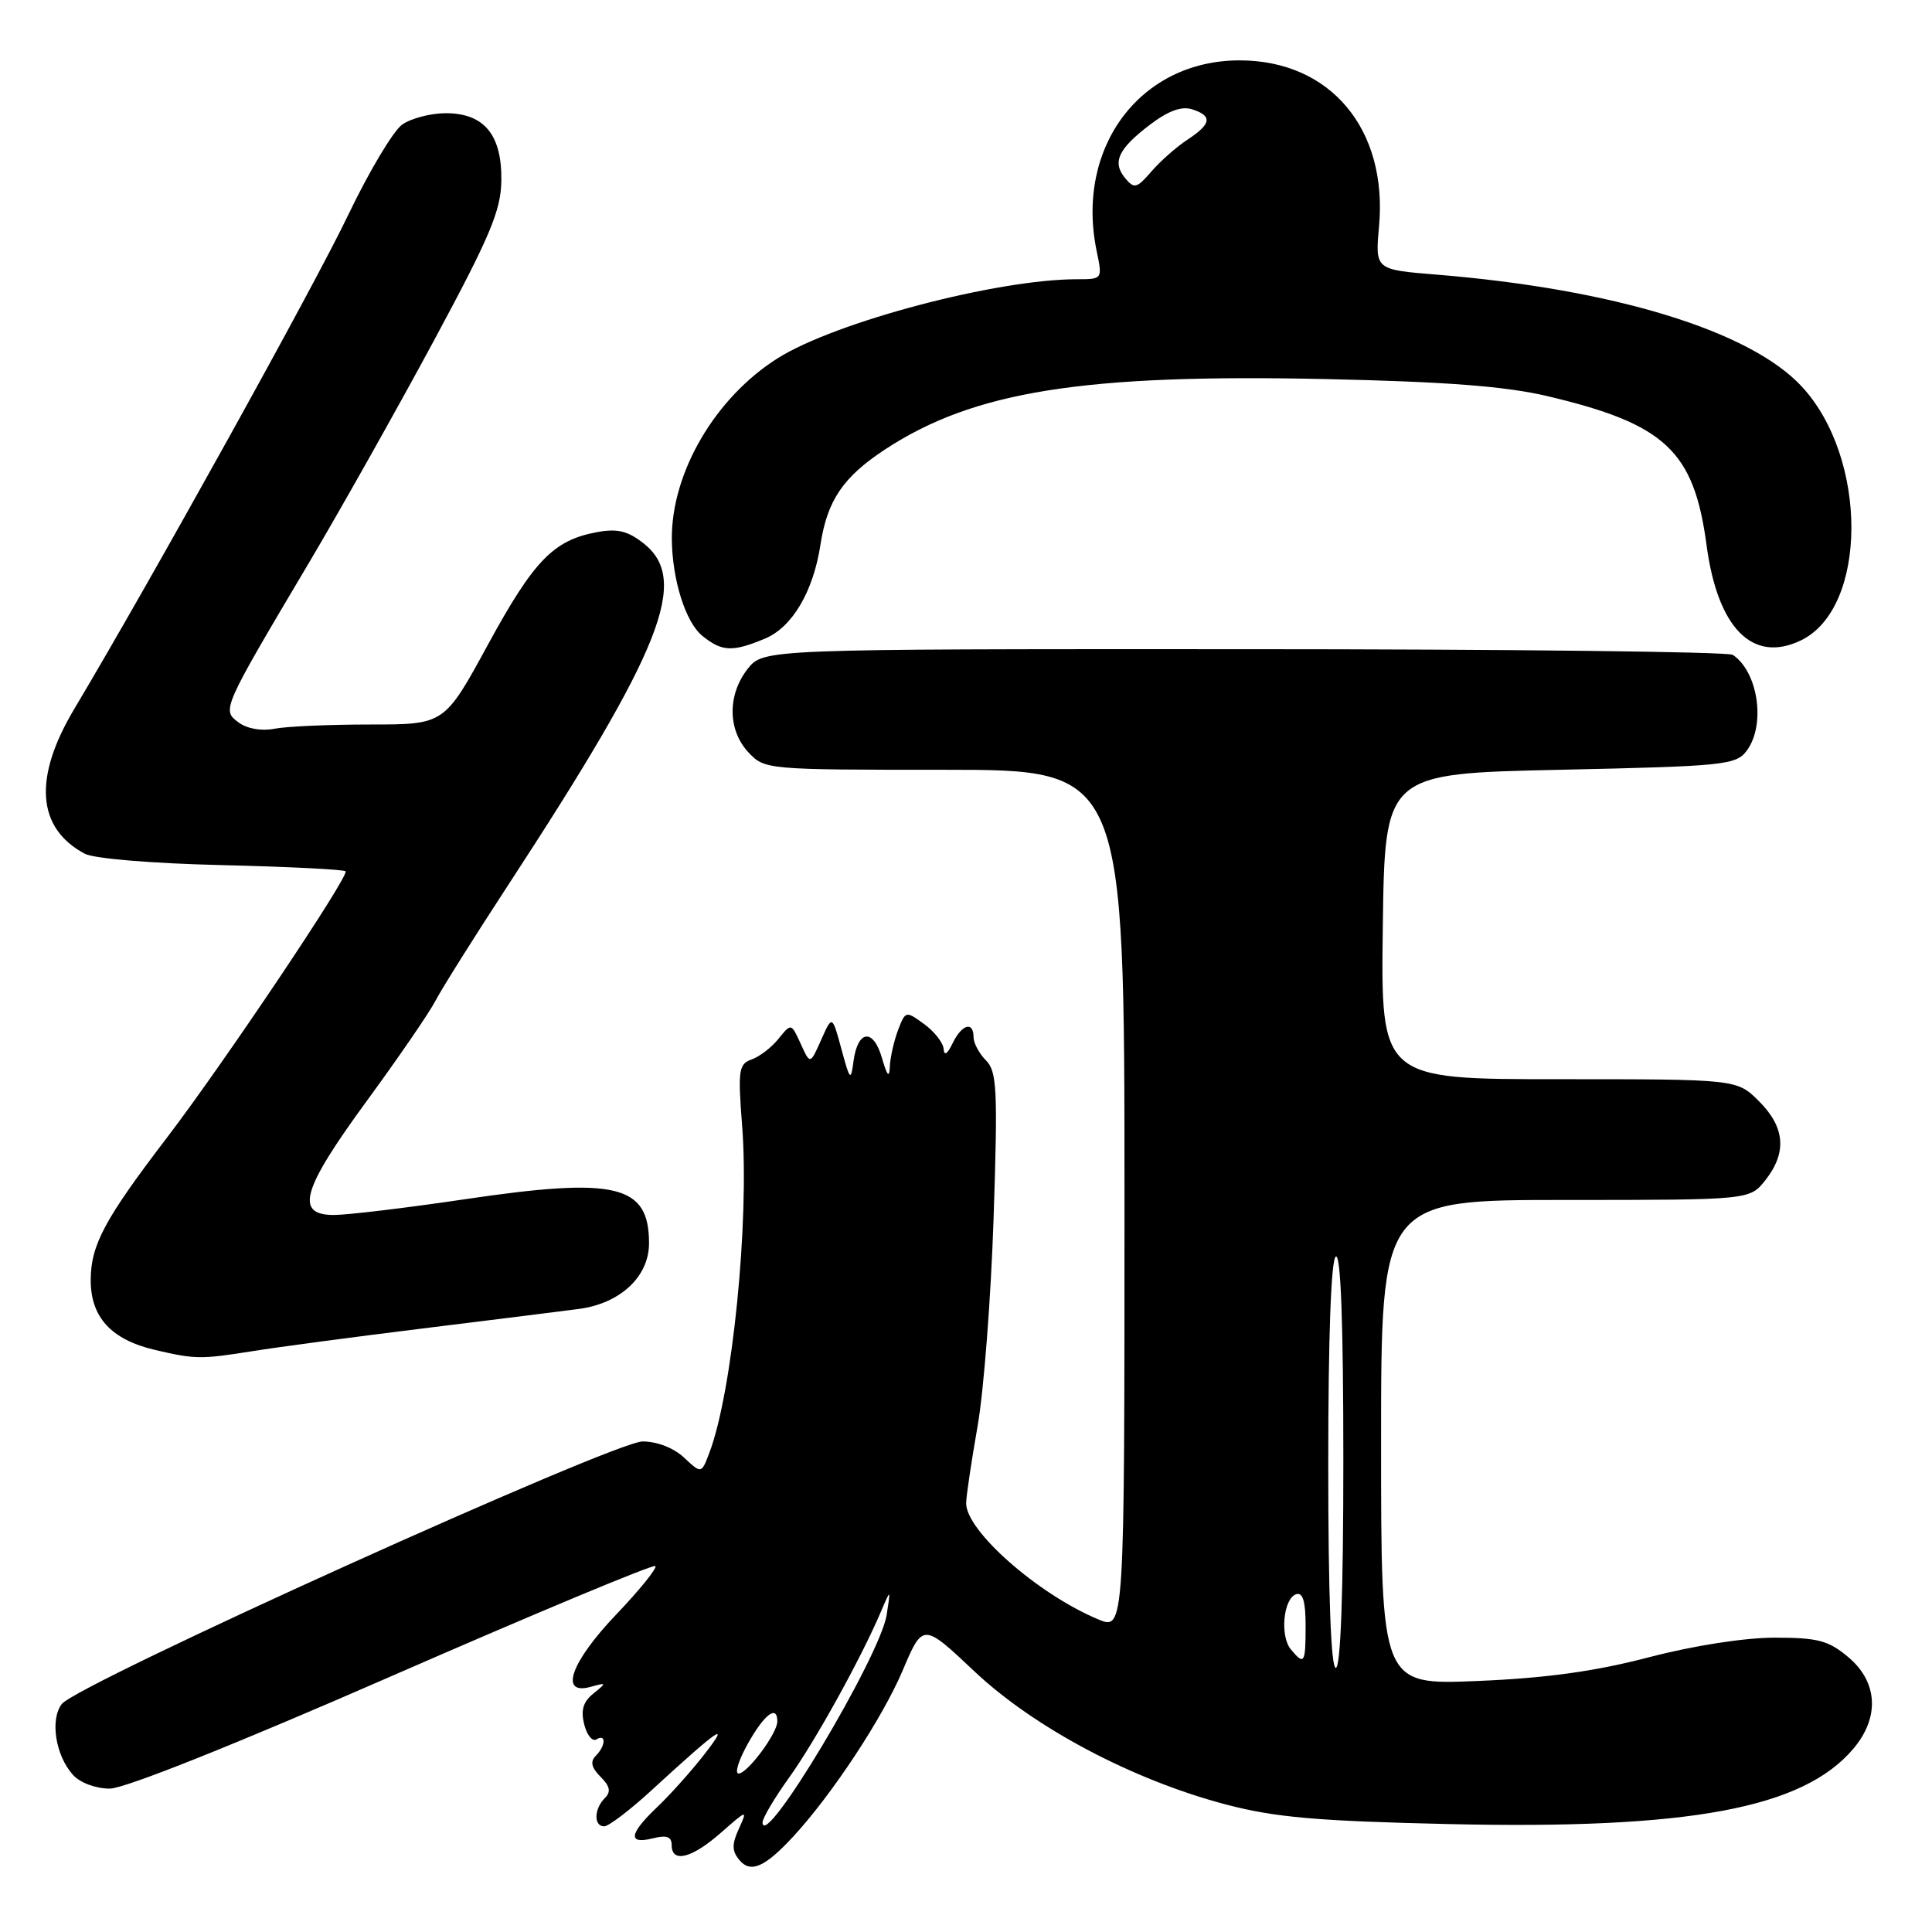 <?xml version="1.0" encoding="UTF-8" standalone="no"?>
<!DOCTYPE svg PUBLIC "-//W3C//DTD SVG 1.1//EN" "http://www.w3.org/Graphics/SVG/1.1/DTD/svg11.dtd" >
<svg xmlns="http://www.w3.org/2000/svg" xmlns:xlink="http://www.w3.org/1999/xlink" version="1.1" viewBox="0 0 256 256">
 <g >
 <path fill="currentColor"
d=" M 105.12 243.34 C 110.26 237.77 116.91 227.68 119.58 221.41 C 122.29 215.03 122.29 215.03 129.09 221.44 C 137.06 228.96 150.12 235.87 162.50 239.12 C 169.01 240.82 174.50 241.30 192.00 241.70 C 223.88 242.42 238.94 239.61 245.60 231.69 C 249.09 227.55 248.82 222.87 244.92 219.59 C 242.28 217.37 240.90 217.00 235.15 217.00 C 231.16 217.00 224.43 218.05 218.48 219.60 C 211.33 221.47 204.88 222.36 195.75 222.74 C 183.00 223.27 183.00 223.27 183.00 191.13 C 183.00 159.00 183.00 159.00 207.43 159.00 C 231.85 159.00 231.85 159.00 233.93 156.37 C 236.80 152.71 236.53 149.37 233.08 145.92 C 230.15 143.00 230.15 143.00 206.56 143.00 C 182.96 143.00 182.96 143.00 183.23 122.75 C 183.50 102.50 183.50 102.50 206.71 102.00 C 228.43 101.53 230.01 101.37 231.43 99.50 C 234.00 96.09 232.98 89.03 229.60 86.77 C 229.00 86.36 199.85 86.02 164.82 86.02 C 101.15 86.00 101.15 86.00 99.07 88.63 C 96.37 92.07 96.42 96.75 99.17 99.69 C 101.33 101.98 101.56 102.00 125.17 102.00 C 149.00 102.00 149.00 102.00 149.00 159.01 C 149.00 216.03 149.00 216.03 145.51 214.57 C 137.52 211.23 127.98 202.83 128.02 199.17 C 128.03 198.25 128.71 193.68 129.53 189.00 C 130.36 184.32 131.31 171.87 131.66 161.32 C 132.22 144.33 132.10 141.96 130.64 140.50 C 129.74 139.60 129.00 138.21 129.00 137.43 C 129.00 135.26 127.44 135.72 126.22 138.25 C 125.53 139.68 125.10 139.95 125.04 139.00 C 124.98 138.18 123.82 136.69 122.46 135.70 C 120.02 133.92 119.98 133.93 118.99 136.51 C 118.45 137.95 117.96 140.11 117.91 141.32 C 117.84 142.90 117.56 142.59 116.86 140.18 C 115.73 136.24 113.66 136.45 113.10 140.58 C 112.74 143.31 112.63 143.21 111.49 139.00 C 110.27 134.50 110.27 134.50 108.81 137.78 C 107.35 141.07 107.35 141.07 106.10 138.31 C 104.84 135.56 104.84 135.56 103.17 137.63 C 102.25 138.78 100.65 140.01 99.60 140.38 C 97.88 140.99 97.76 141.78 98.34 149.22 C 99.31 161.84 97.04 184.51 93.99 192.51 C 92.94 195.29 92.94 195.29 90.65 193.15 C 89.30 191.87 87.07 191.00 85.15 191.00 C 81.35 191.00 10.20 223.15 8.19 225.79 C 6.60 227.85 7.36 232.63 9.67 235.18 C 10.61 236.23 12.69 237.00 14.54 237.00 C 16.52 237.00 31.12 231.17 52.07 222.01 C 70.93 213.77 86.58 207.24 86.84 207.51 C 87.10 207.77 84.77 210.66 81.66 213.92 C 75.63 220.24 74.06 224.67 78.25 223.52 C 80.40 222.92 80.41 222.96 78.63 224.40 C 77.27 225.49 76.94 226.61 77.41 228.49 C 77.77 229.92 78.50 230.81 79.03 230.48 C 80.34 229.67 80.27 231.33 78.94 232.66 C 78.18 233.42 78.37 234.23 79.57 235.43 C 80.84 236.70 80.98 237.42 80.14 238.26 C 78.70 239.70 78.66 242.00 80.06 242.00 C 80.64 242.00 83.46 239.86 86.31 237.24 C 95.38 228.92 96.88 227.90 93.30 232.50 C 91.59 234.70 88.79 237.82 87.09 239.44 C 83.35 242.99 83.14 244.43 86.50 243.59 C 88.34 243.13 89.00 243.36 89.00 244.48 C 89.00 246.91 91.65 246.25 95.51 242.86 C 99.04 239.76 99.07 239.75 97.90 242.33 C 96.96 244.37 96.98 245.27 97.96 246.45 C 99.45 248.25 101.33 247.44 105.12 243.34 Z  M 33.50 179.03 C 36.80 178.50 46.92 177.15 56.00 176.03 C 65.08 174.91 74.37 173.75 76.65 173.45 C 82.18 172.73 86.00 169.17 86.00 164.74 C 86.00 156.96 81.65 155.93 61.50 158.92 C 53.80 160.06 46.04 160.99 44.25 160.99 C 39.03 161.00 40.00 157.63 48.60 145.88 C 52.78 140.17 56.87 134.21 57.69 132.63 C 58.51 131.05 62.89 124.07 67.43 117.13 C 87.79 85.95 91.40 76.82 85.28 72.00 C 83.16 70.33 81.78 70.01 79.06 70.52 C 73.33 71.59 70.73 74.28 64.66 85.41 C 58.89 96.00 58.89 96.00 49.07 96.00 C 43.67 96.00 37.96 96.25 36.38 96.56 C 34.66 96.90 32.75 96.56 31.63 95.74 C 29.37 94.07 29.37 94.07 40.98 74.50 C 45.22 67.35 52.66 54.11 57.52 45.09 C 64.95 31.29 66.37 27.92 66.43 23.94 C 66.52 17.87 64.16 15.00 59.07 15.00 C 57.08 15.00 54.48 15.68 53.30 16.50 C 52.12 17.33 48.91 22.70 46.16 28.44 C 41.72 37.76 19.98 76.95 9.84 93.94 C 4.39 103.07 4.87 109.72 11.22 113.12 C 12.44 113.77 20.09 114.41 29.34 114.63 C 38.14 114.84 45.54 115.21 45.79 115.45 C 46.34 116.00 29.62 140.93 22.08 150.80 C 13.86 161.56 12.04 164.97 12.02 169.58 C 12.00 174.53 14.73 177.51 20.53 178.87 C 25.88 180.12 26.58 180.13 33.50 179.03 Z  M 101.36 84.62 C 104.97 83.12 107.76 78.40 108.71 72.20 C 109.62 66.29 111.71 63.21 117.28 59.55 C 129.03 51.84 143.54 49.53 175.73 50.23 C 191.67 50.58 199.51 51.19 205.00 52.48 C 220.66 56.18 224.46 59.73 226.13 72.25 C 227.60 83.23 232.21 87.91 238.58 84.88 C 247.51 80.65 247.58 60.67 238.70 51.17 C 231.83 43.81 213.81 38.30 190.36 36.39 C 182.21 35.73 182.21 35.73 182.73 30.01 C 183.90 17.09 176.27 8.00 164.25 8.00 C 151.10 8.00 142.47 19.51 145.31 33.25 C 146.09 36.99 146.09 37.00 142.72 37.00 C 132.09 37.00 110.68 42.65 103.03 47.48 C 94.76 52.70 88.96 62.62 89.02 71.43 C 89.07 76.83 90.84 82.45 93.06 84.25 C 95.67 86.36 97.05 86.42 101.36 84.62 Z  M 101.04 241.50 C 101.02 240.95 102.61 238.25 104.59 235.50 C 108.05 230.67 114.13 219.67 116.75 213.50 C 118.03 210.50 118.03 210.50 117.49 213.97 C 116.65 219.44 101.17 245.34 101.04 241.50 Z  M 99.12 231.00 C 101.30 227.12 103.00 225.85 103.00 228.10 C 103.00 229.68 99.04 235.00 97.87 235.00 C 97.32 235.00 97.88 233.20 99.12 231.00 Z  M 176.00 194.06 C 176.00 177.18 176.37 166.89 177.00 166.50 C 177.66 166.09 178.00 175.32 178.00 193.44 C 178.00 211.15 177.64 221.00 177.00 221.00 C 176.36 221.00 176.00 211.35 176.00 194.06 Z  M 171.05 218.56 C 169.57 216.78 170.05 211.80 171.75 211.24 C 172.63 210.96 173.00 212.20 173.00 215.42 C 173.00 220.42 172.83 220.70 171.05 218.56 Z  M 149.10 23.62 C 147.34 21.50 148.14 19.75 152.38 16.52 C 154.79 14.69 156.56 14.04 157.95 14.48 C 160.69 15.35 160.53 16.42 157.34 18.51 C 155.88 19.47 153.73 21.37 152.56 22.73 C 150.63 24.96 150.29 25.05 149.10 23.62 Z "/>
</g>
</svg>